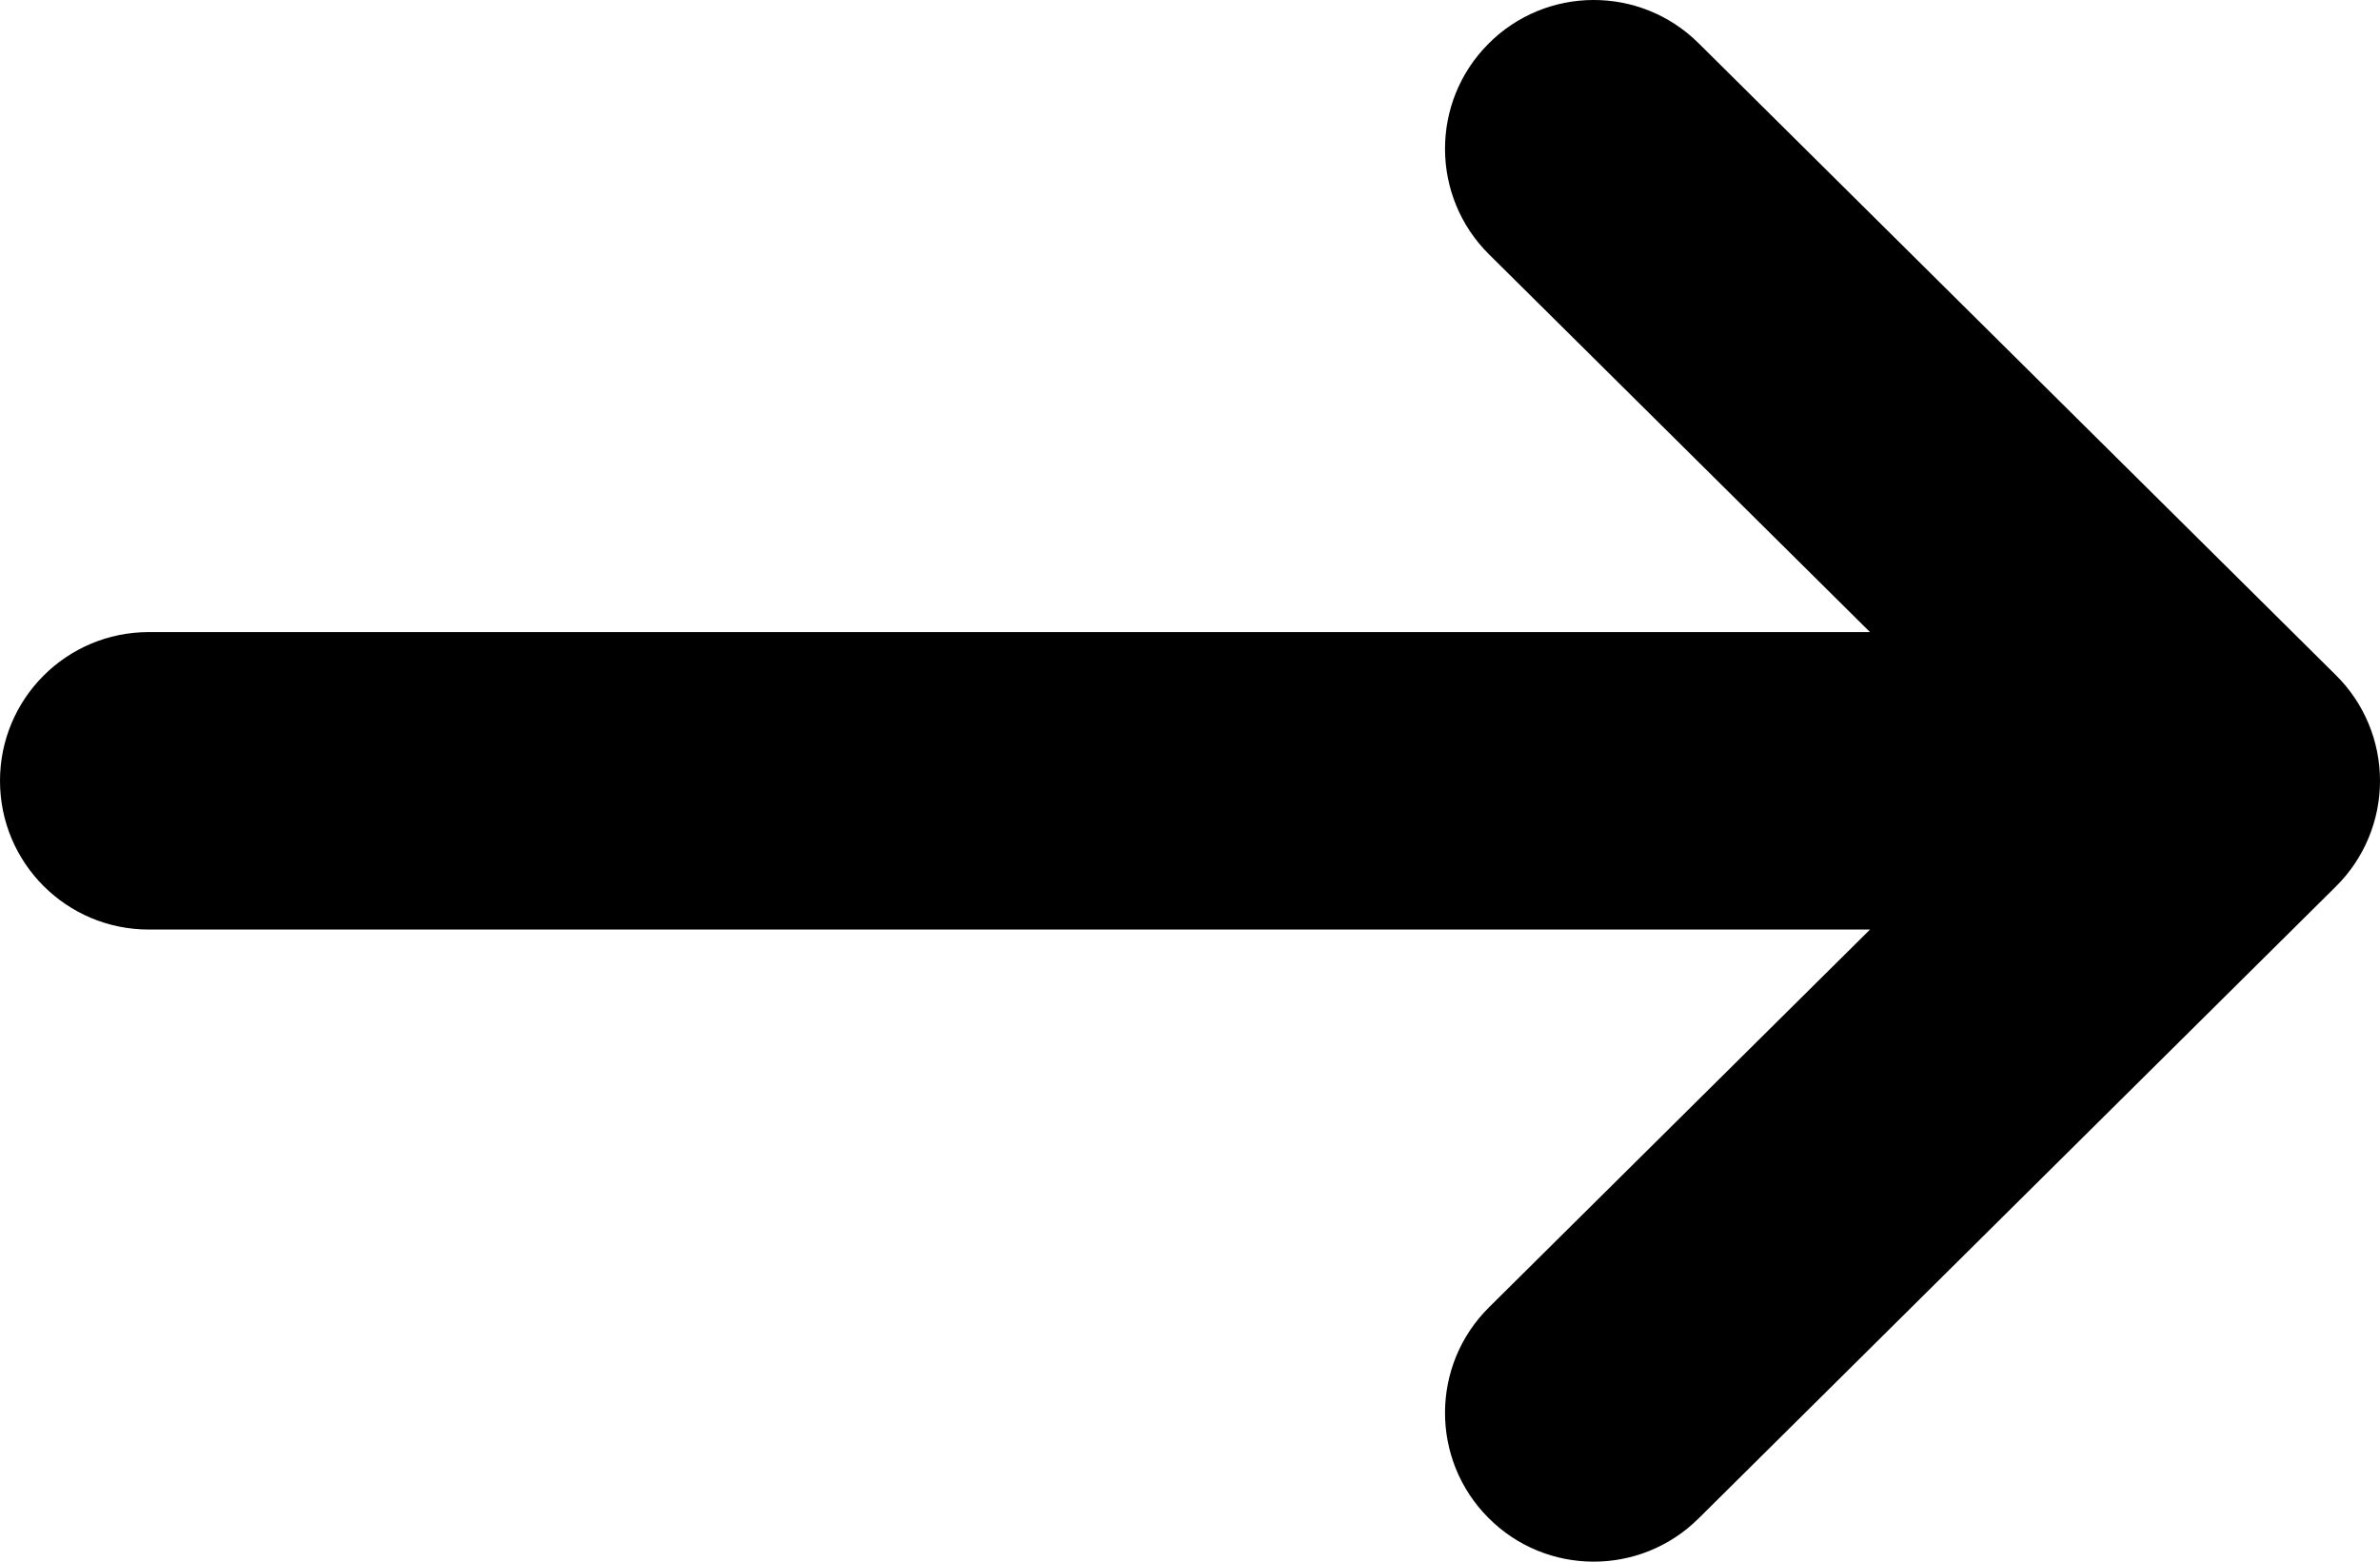 <svg xmlns="http://www.w3.org/2000/svg" width="32" height="21" viewBox="0 0 32 21" fill="none">
  <path fill-rule="evenodd" clip-rule="evenodd" d="M32 10.5C32 11.033 31.787 11.545 31.408 11.92L22.837 20.42C22.052 21.198 20.786 21.193 20.009 20.408C19.231 19.624 19.236 18.358 20.02 17.58L25.143 12.5L2 12.5C0.895 12.5 -5.07252e-07 11.605 -4.5897e-07 10.5C-4.10687e-07 9.395 0.895 8.5 2 8.5L25.143 8.5L20.02 3.42C19.236 2.642 19.231 1.376 20.009 0.592C20.786 -0.193 22.052 -0.198 22.837 0.58L31.408 9.08C31.787 9.455 32 9.967 32 10.5Z" fill="black"/>
</svg>